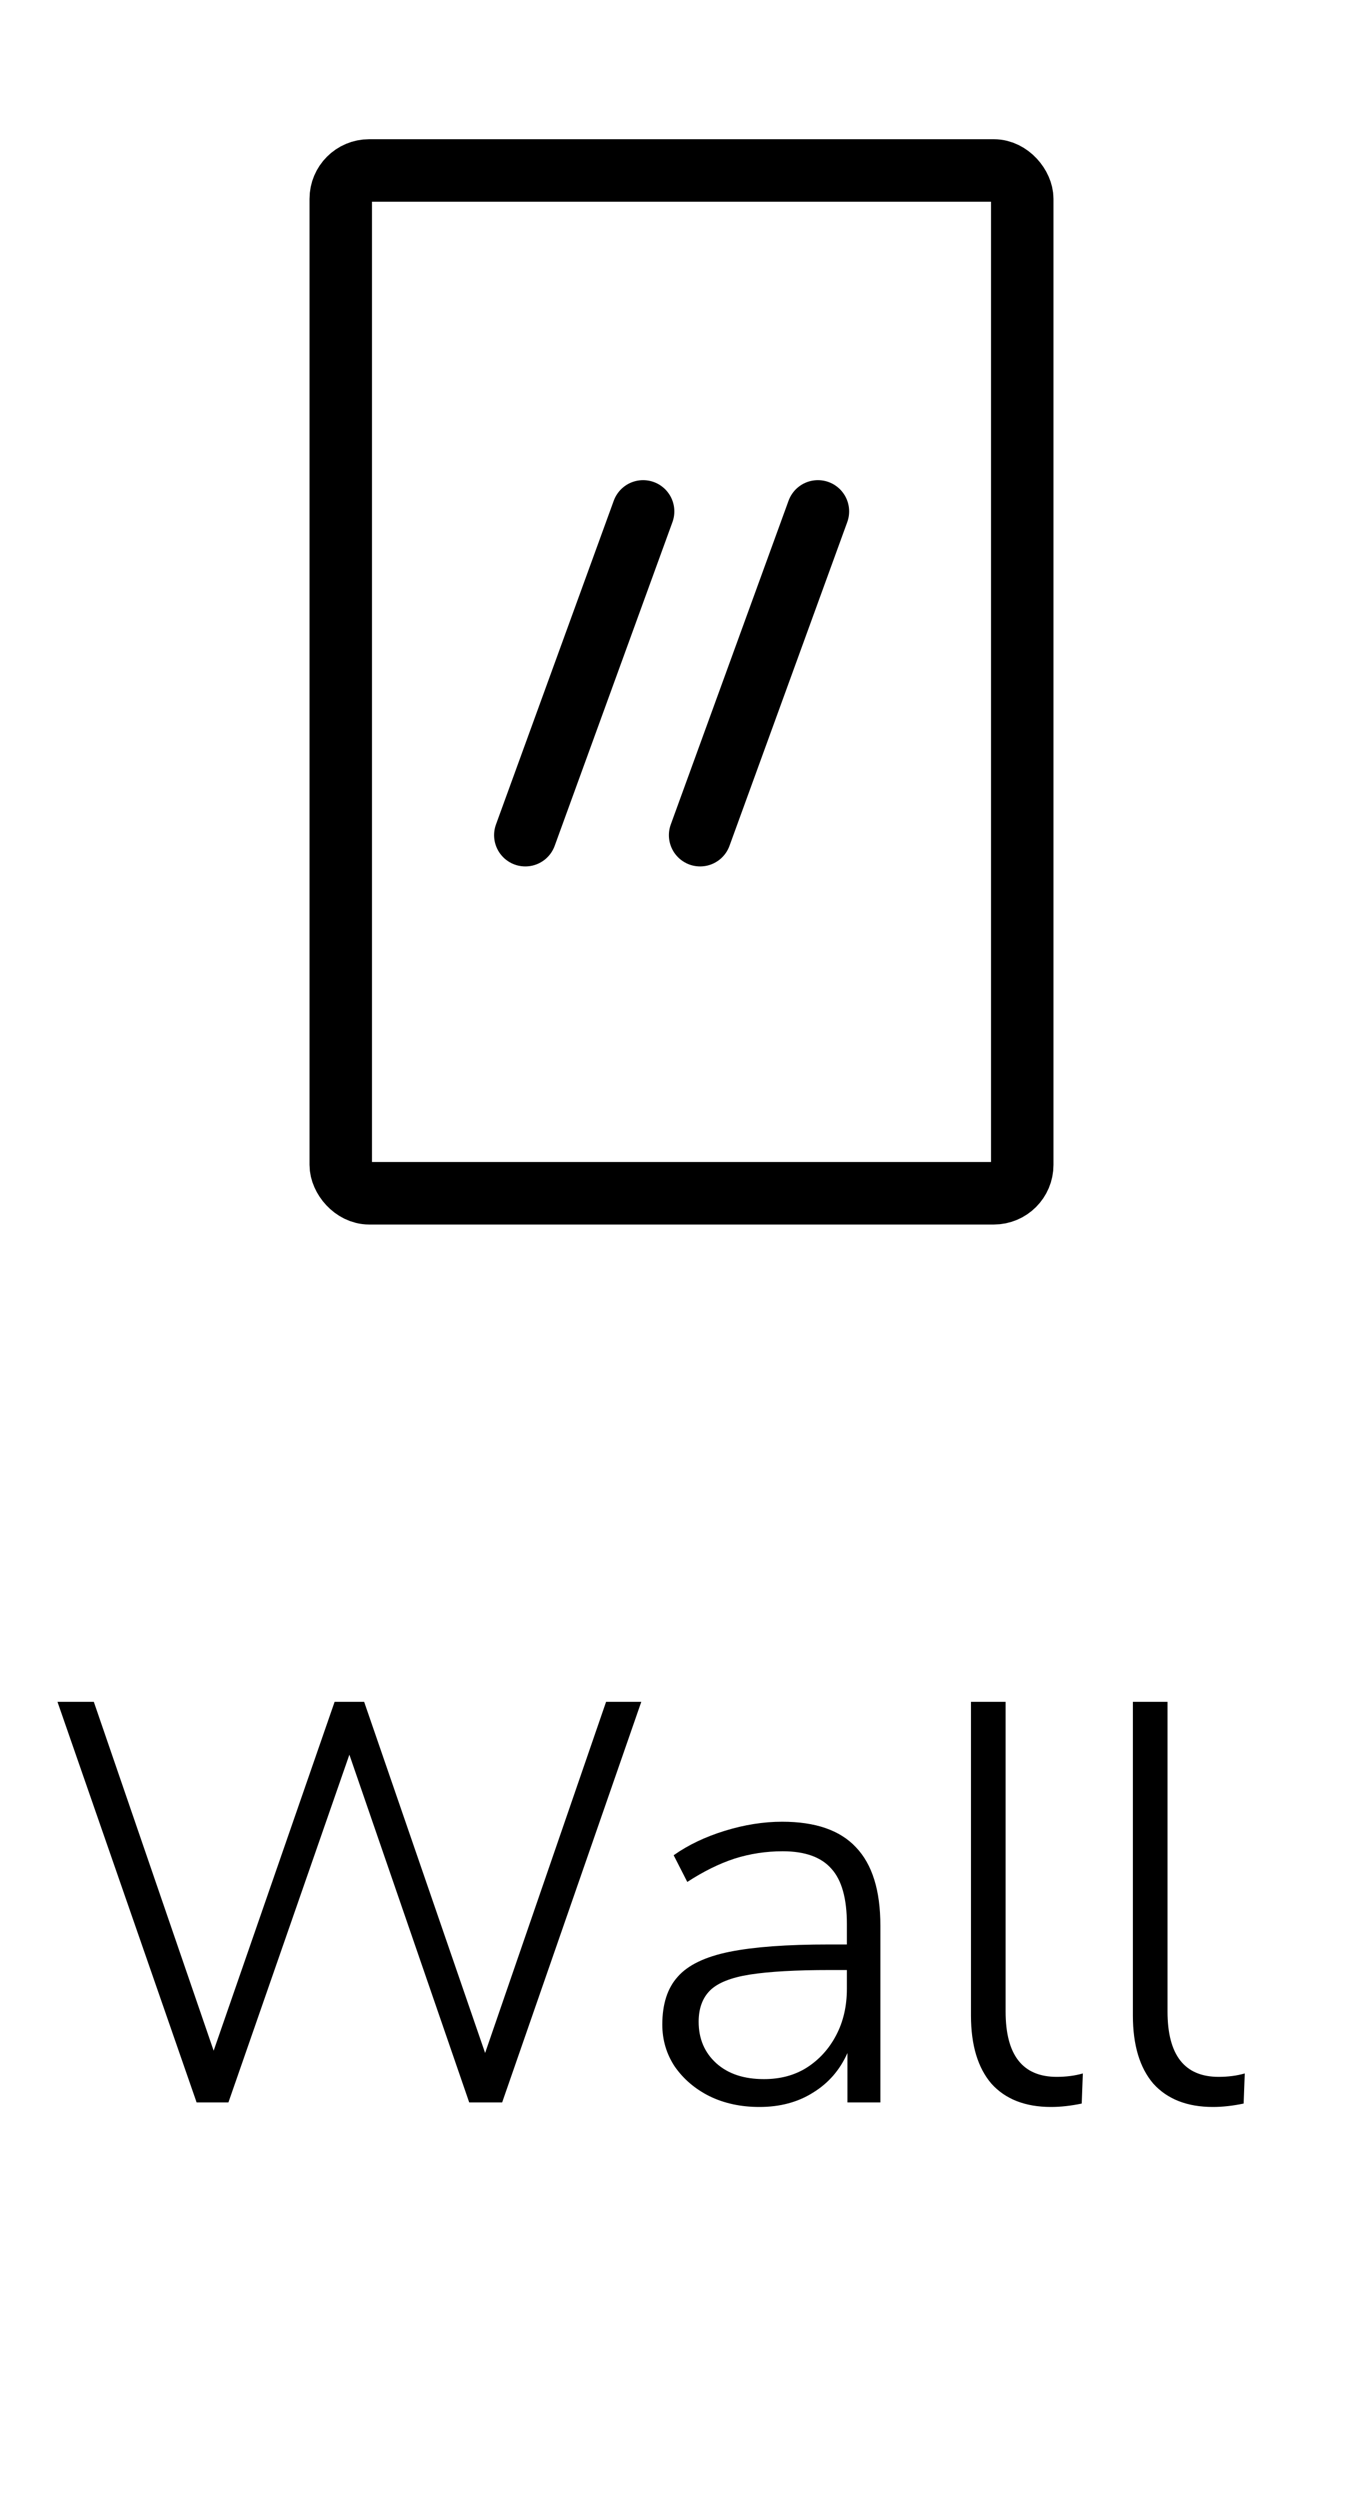 <svg width="24" height="44" viewBox="0 0 24 44" fill="none" xmlns="http://www.w3.org/2000/svg">
<path d="M3.462 37L1.012 29.95H1.652L3.762 36.09L5.892 29.95H6.412L8.542 36.13L10.672 29.95H11.292L8.842 37H8.262L6.152 30.88L4.022 37H3.462ZM13.372 37.08C13.046 37.08 12.752 37.017 12.492 36.89C12.239 36.763 12.036 36.59 11.882 36.37C11.736 36.15 11.662 35.903 11.662 35.63C11.662 35.27 11.752 34.99 11.932 34.79C12.112 34.583 12.416 34.437 12.842 34.35C13.269 34.263 13.856 34.22 14.602 34.22H14.912V33.86C14.912 33.413 14.822 33.09 14.642 32.89C14.462 32.683 14.176 32.58 13.782 32.58C13.489 32.58 13.206 32.623 12.932 32.71C12.666 32.797 12.389 32.933 12.102 33.12L11.862 32.65C12.116 32.47 12.416 32.327 12.762 32.22C13.109 32.113 13.446 32.06 13.772 32.06C14.359 32.06 14.792 32.21 15.072 32.51C15.359 32.81 15.502 33.27 15.502 33.89V37H14.922V36.13C14.789 36.43 14.586 36.663 14.312 36.83C14.046 36.997 13.732 37.08 13.372 37.08ZM13.452 36.59C13.739 36.59 13.989 36.523 14.202 36.39C14.422 36.25 14.596 36.06 14.722 35.82C14.849 35.58 14.912 35.307 14.912 35V34.67H14.612C14.012 34.67 13.542 34.697 13.202 34.75C12.869 34.803 12.636 34.897 12.502 35.03C12.369 35.163 12.302 35.347 12.302 35.58C12.302 35.88 12.406 36.123 12.612 36.31C12.819 36.497 13.099 36.59 13.452 36.59ZM18.507 37.08C18.053 37.08 17.703 36.943 17.457 36.67C17.217 36.39 17.097 35.99 17.097 35.47V29.95H17.707V35.4C17.707 36.167 18.007 36.55 18.607 36.55C18.773 36.55 18.927 36.53 19.067 36.49L19.047 37.02C18.854 37.06 18.674 37.08 18.507 37.08ZM21.358 37.08C20.905 37.08 20.555 36.943 20.308 36.67C20.068 36.39 19.948 35.99 19.948 35.47V29.95H20.558V35.4C20.558 36.167 20.858 36.55 21.458 36.55C21.625 36.55 21.778 36.53 21.918 36.49L21.898 37.02C21.705 37.06 21.525 37.08 21.358 37.08Z" fill="black"/>
<rect x="6" y="3" width="12" height="18" rx="0.5" stroke="black" stroke-width="1.1" stroke-linejoin="round"/>
<path d="M12.328 14.698C12.328 14.698 12.759 13.514 14.402 9" stroke="black" stroke-width="1.1" stroke-linecap="round" stroke-linejoin="round"/>
<path d="M9.25 14.698C9.25 14.698 9.681 13.514 11.324 9" stroke="black" stroke-width="1.1" stroke-linecap="round" stroke-linejoin="round"/>
</svg>
